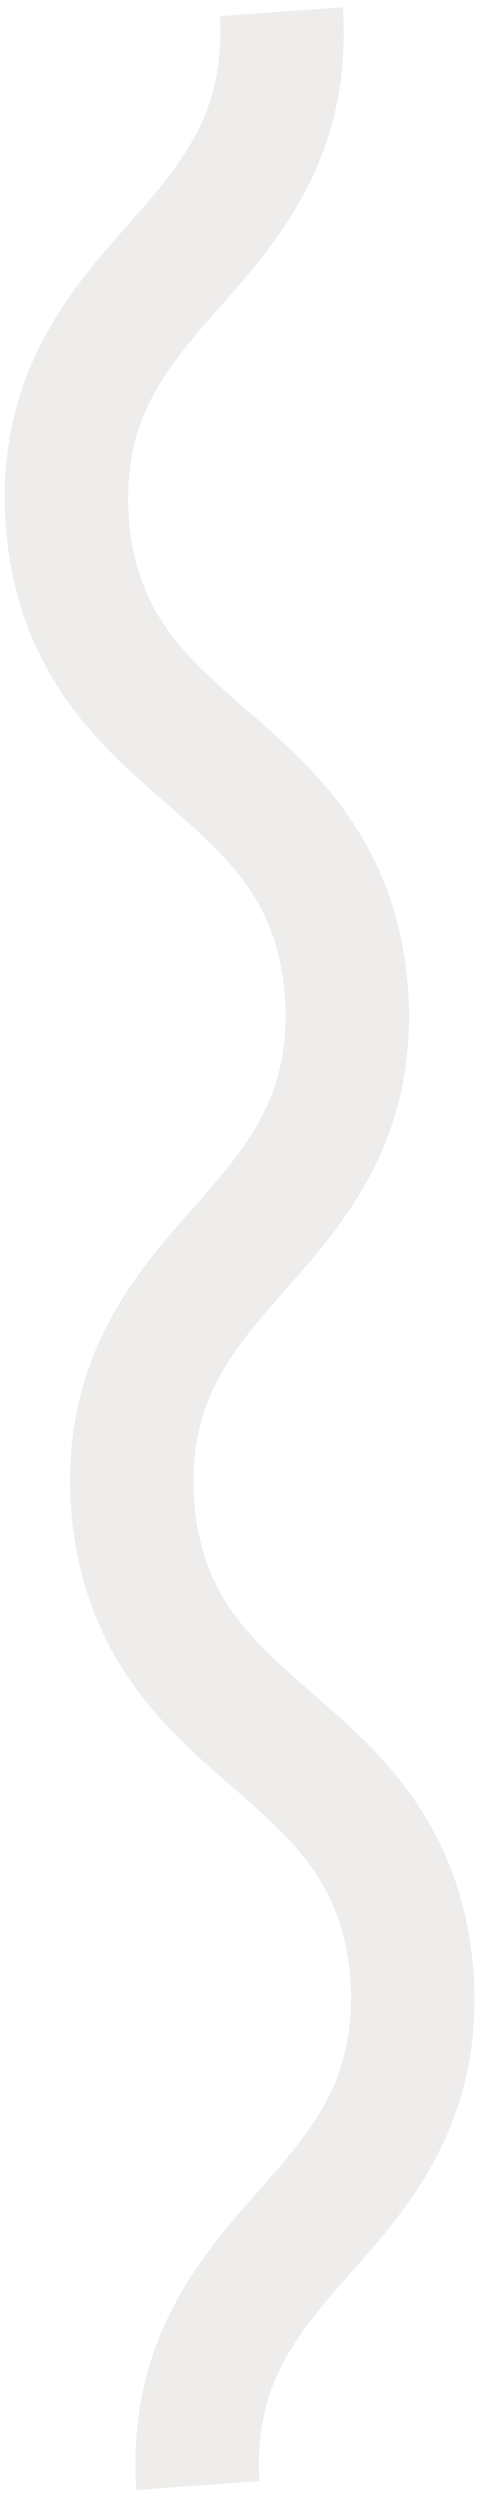 <svg width="31" height="162" viewBox="0 0 31 162" fill="none" xmlns="http://www.w3.org/2000/svg">
<path d="M8.84 161.357C8.207 151.798 12.94 146.281 16.778 141.972C20.316 137.945 23.091 134.736 22.735 128.445C22.295 122.1 19.086 119.325 15.059 115.787C10.696 112.033 5.317 107.27 4.6 97.657C3.966 88.098 8.699 82.581 12.538 78.272C16.076 74.245 18.851 71.036 18.494 64.745C18.054 58.4 14.845 55.625 10.818 52.087C6.455 48.333 1.076 43.57 0.359 33.957C-0.275 24.398 4.458 18.881 8.297 14.572C11.835 10.545 14.61 7.336 14.254 1.045L22.233 0.466C22.866 10.025 18.133 15.542 14.294 19.851C10.757 23.878 7.982 27.087 8.338 33.378C8.778 39.723 11.987 42.498 16.014 46.035C20.377 49.79 25.756 54.553 26.473 64.166C27.107 73.725 22.374 79.242 18.535 83.551C14.998 87.578 12.222 90.787 12.579 97.078C13.019 103.423 16.228 106.198 20.255 109.736C24.618 113.49 29.997 118.253 30.714 127.866C31.348 137.425 26.614 142.942 22.776 147.251C19.238 151.278 16.463 154.487 16.819 160.778L8.84 161.357Z" fill="#2F1B04" fill-opacity="0.08"/>
</svg>
